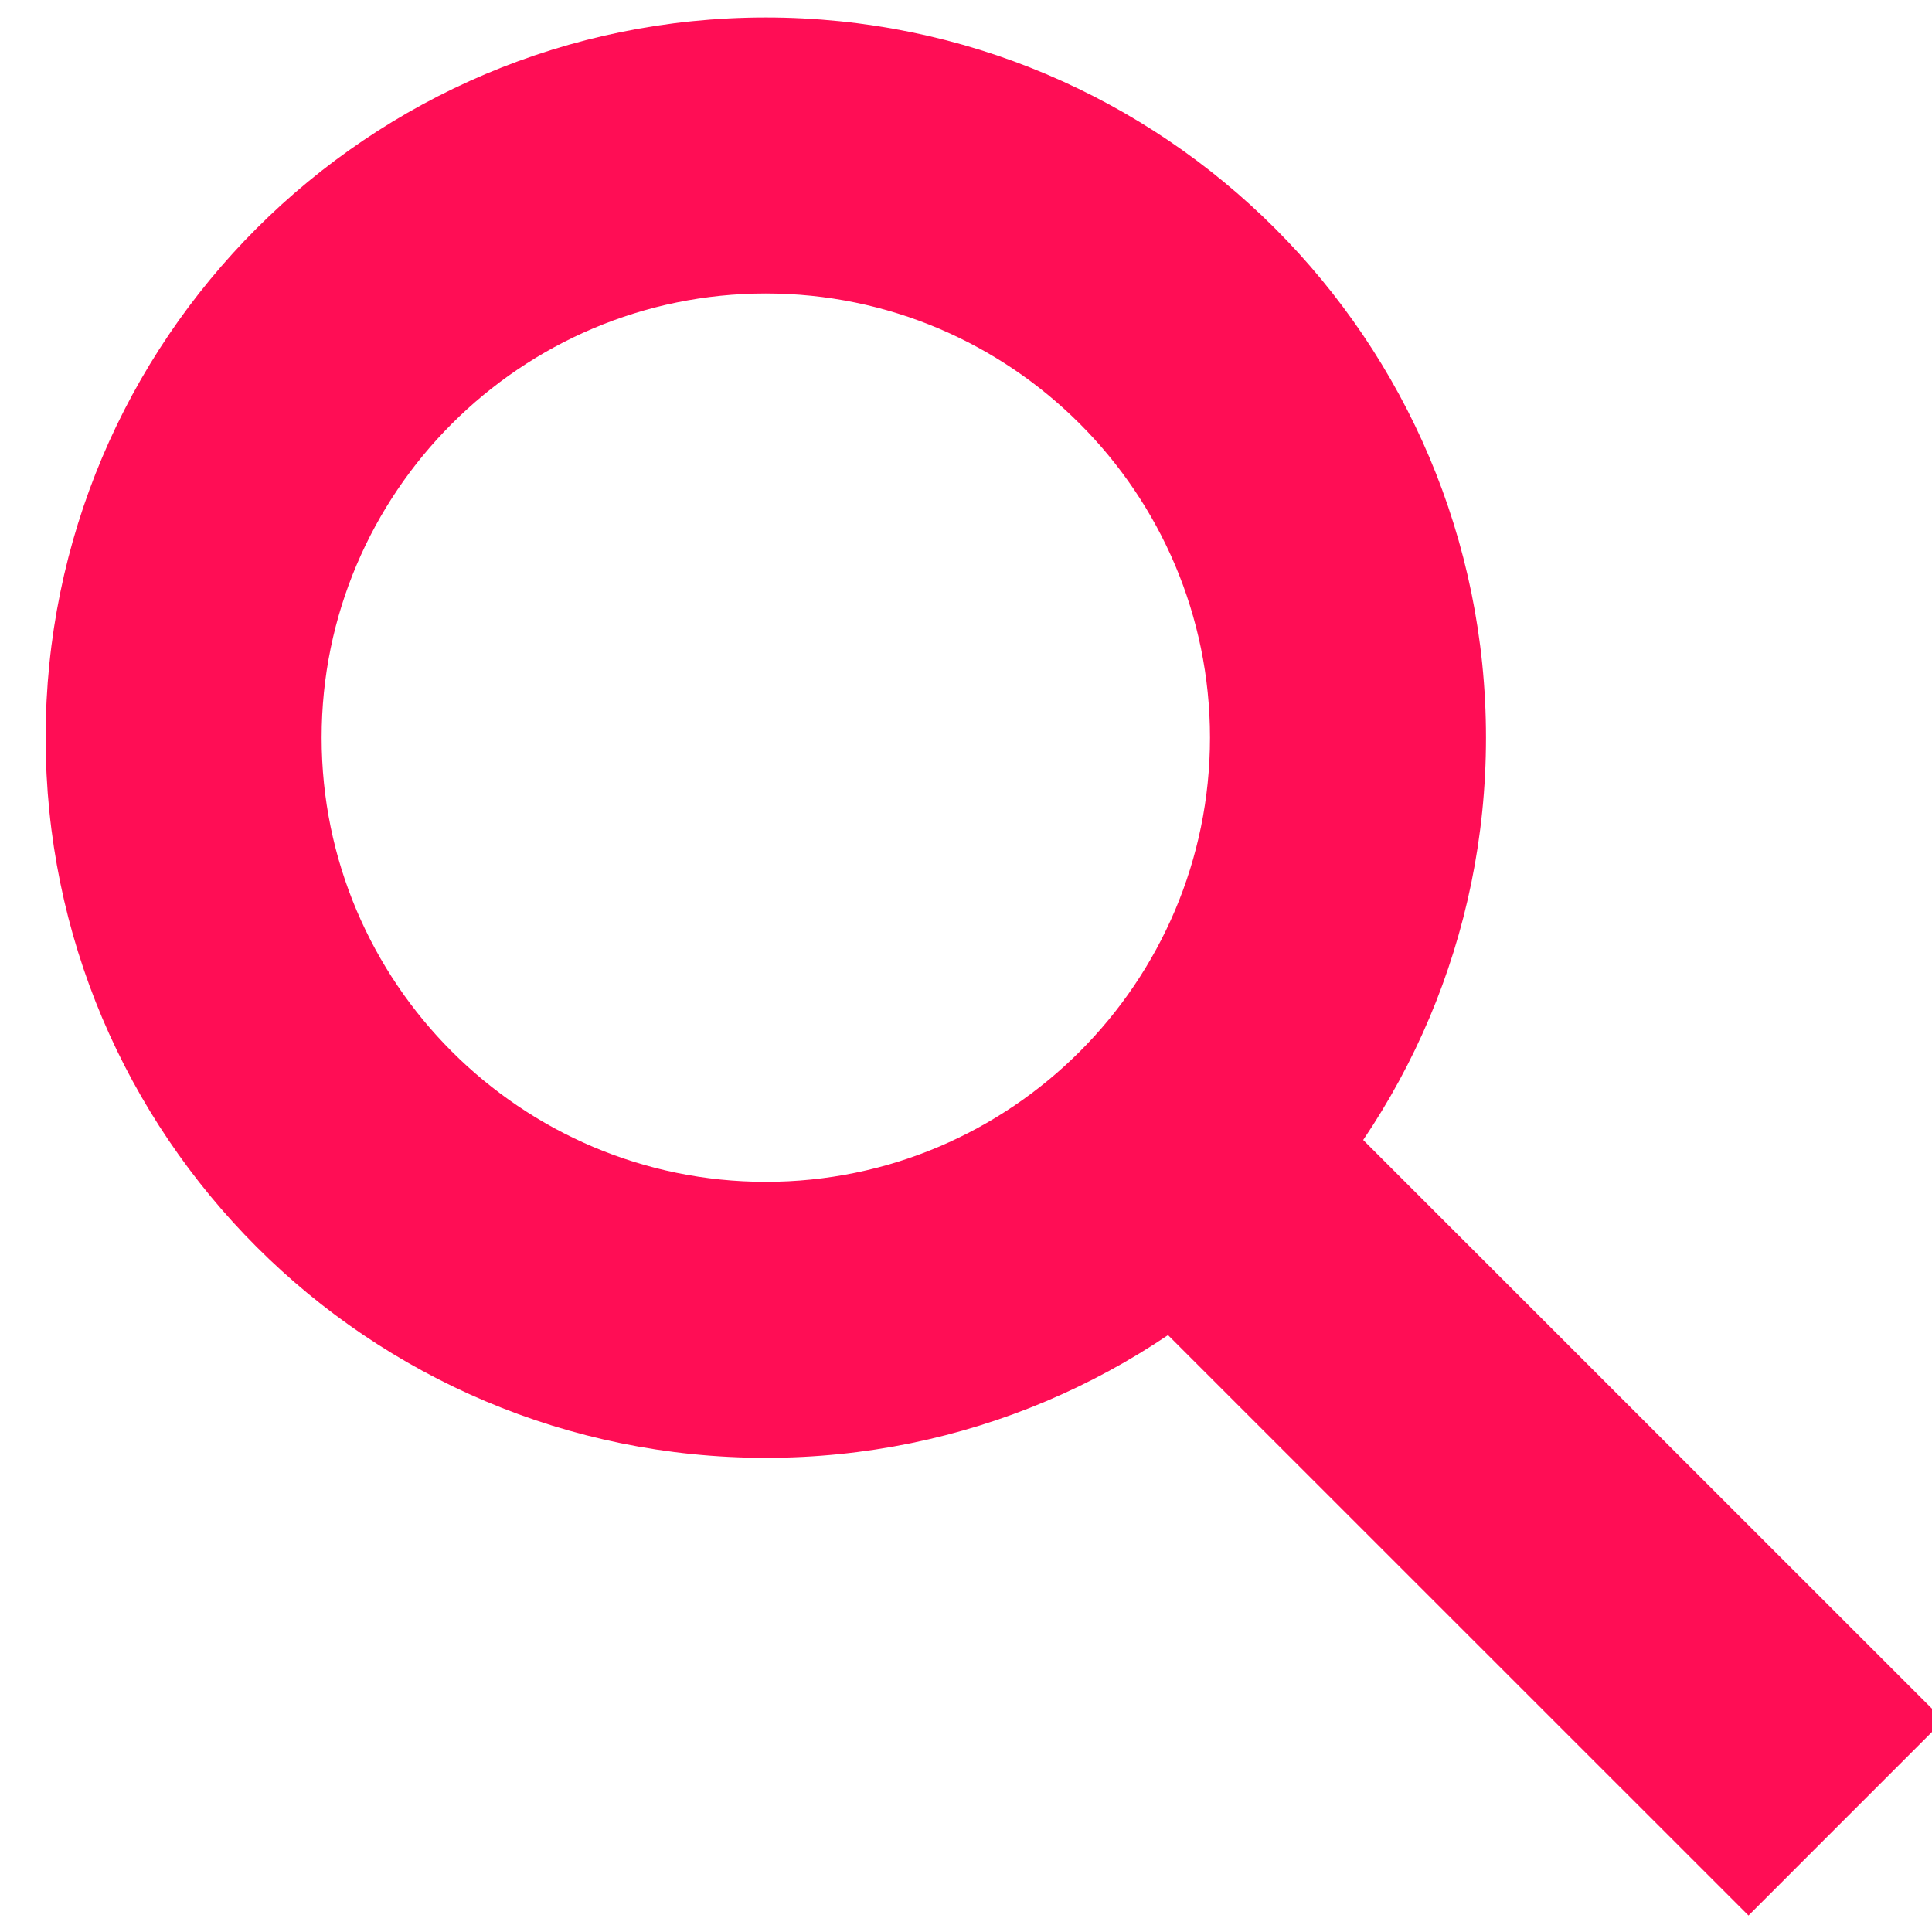 <?xml version="1.0" encoding="UTF-8" standalone="no"?>
<svg width="21px" height="21px" viewBox="0 0 21 21" version="1.1" xmlns="http://www.w3.org/2000/svg" xmlns:xlink="http://www.w3.org/1999/xlink" xmlns:sketch="http://www.bohemiancoding.com/sketch/ns">
    <!-- Generator: Sketch 3.3.3 (12081) - http://www.bohemiancoding.com/sketch -->
    <title>search</title>
    <desc>Created with Sketch.</desc>
    <defs></defs>
    <g id="Page-1" stroke="none" stroke-width="1" fill="none" fill-rule="evenodd" sketch:type="MSPage">
        <g id="search" sketch:type="MSArtboardGroup">
            <g id="Imported-Layers" sketch:type="MSLayerGroup">
                <path d="M8.324,3.19 C10.986,3.19 13.152,5.356 13.152,8.018 C13.152,10.68 10.986,12.846 8.324,12.846 C5.662,12.846 3.496,10.68 3.496,8.018 C3.496,5.356 5.662,3.19 8.324,3.19 M8.324,0.19 C4.001,0.19 0.496,3.695 0.496,8.018 C0.496,12.341 4.001,15.846 8.324,15.846 C12.647,15.846 16.152,12.341 16.152,8.018 C16.152,3.695 12.647,0.19 8.324,0.19" id="Fill-1" fill="#FF0D55" sketch:type="MSShapeGroup"></path>
                <path d="M13.736,13.431 L20.066,19.76" id="Stroke-3" stroke="#FF0D55" stroke-width="3" sketch:type="MSShapeGroup"></path>
            </g>
        </g>
    </g>
</svg>